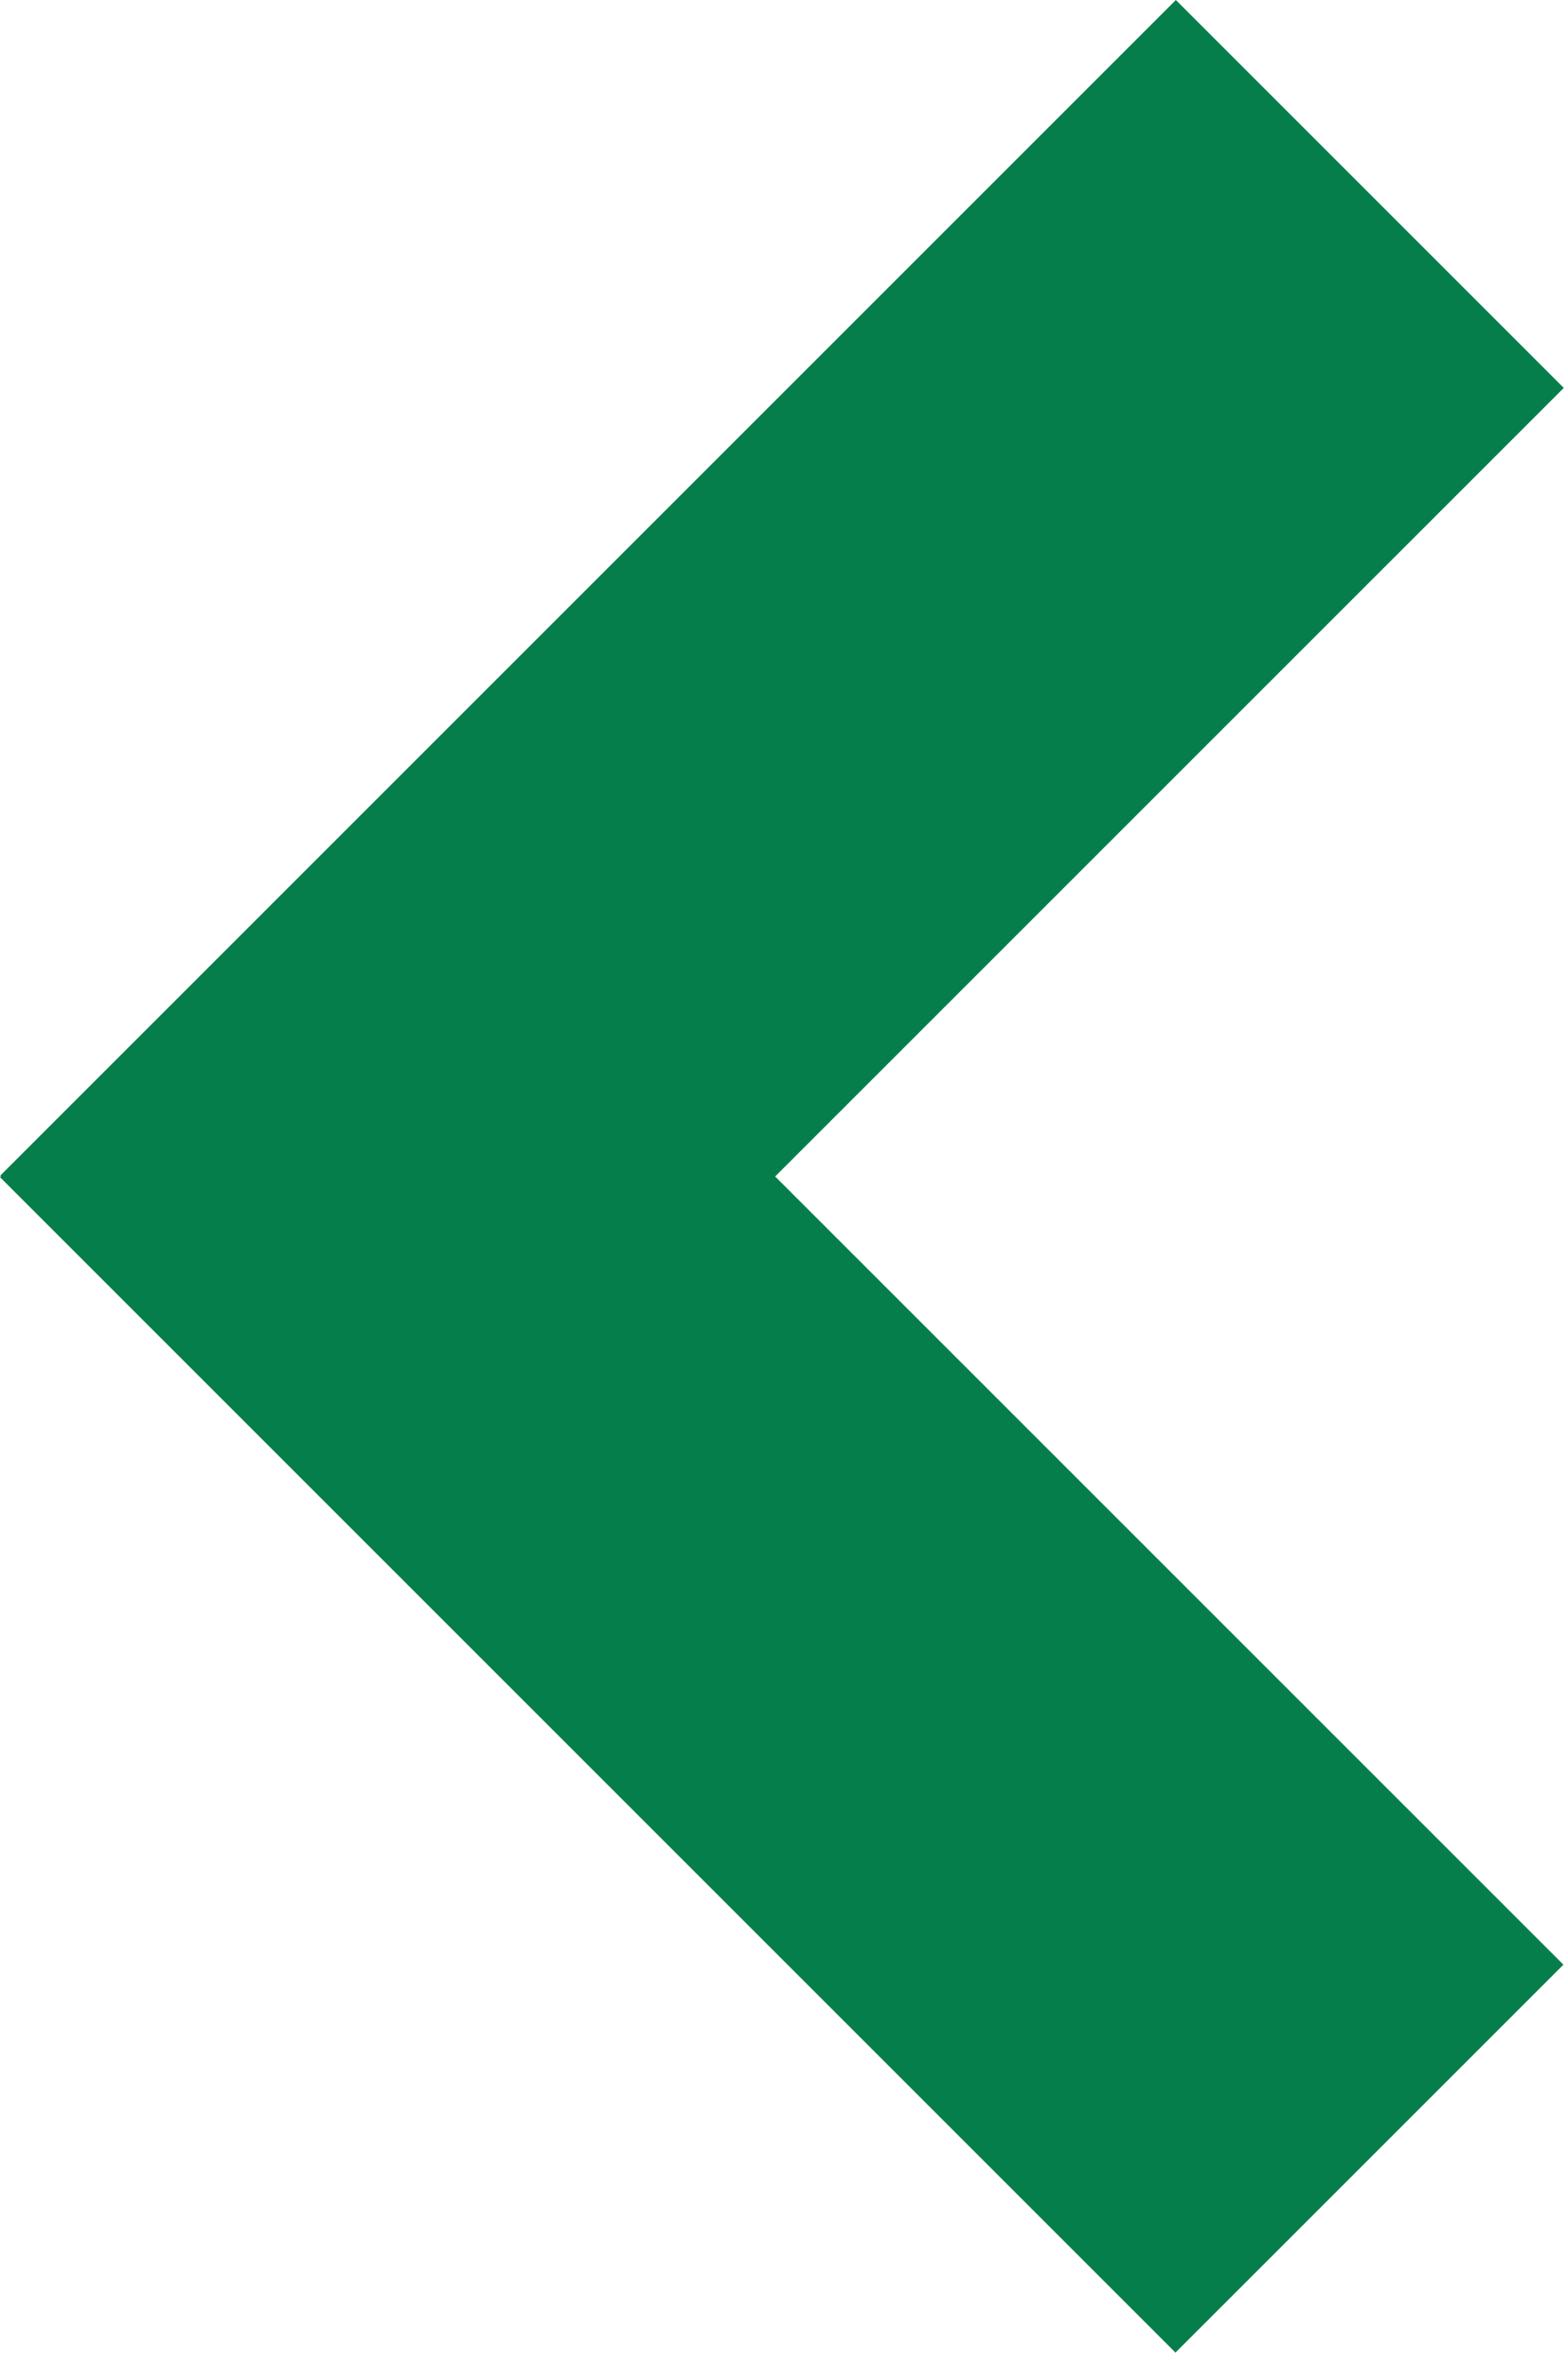 <svg width="53" height="80" viewBox="0 0 53 80" fill="none" xmlns="http://www.w3.org/2000/svg">
<path d="M52.857 13.112L26.201 39.767L52.845 66.41L39.732 79.522L0 39.79L0.034 39.755L0.013 39.733L39.745 0L52.857 13.112Z" fill="#067E4C"/>
</svg>
